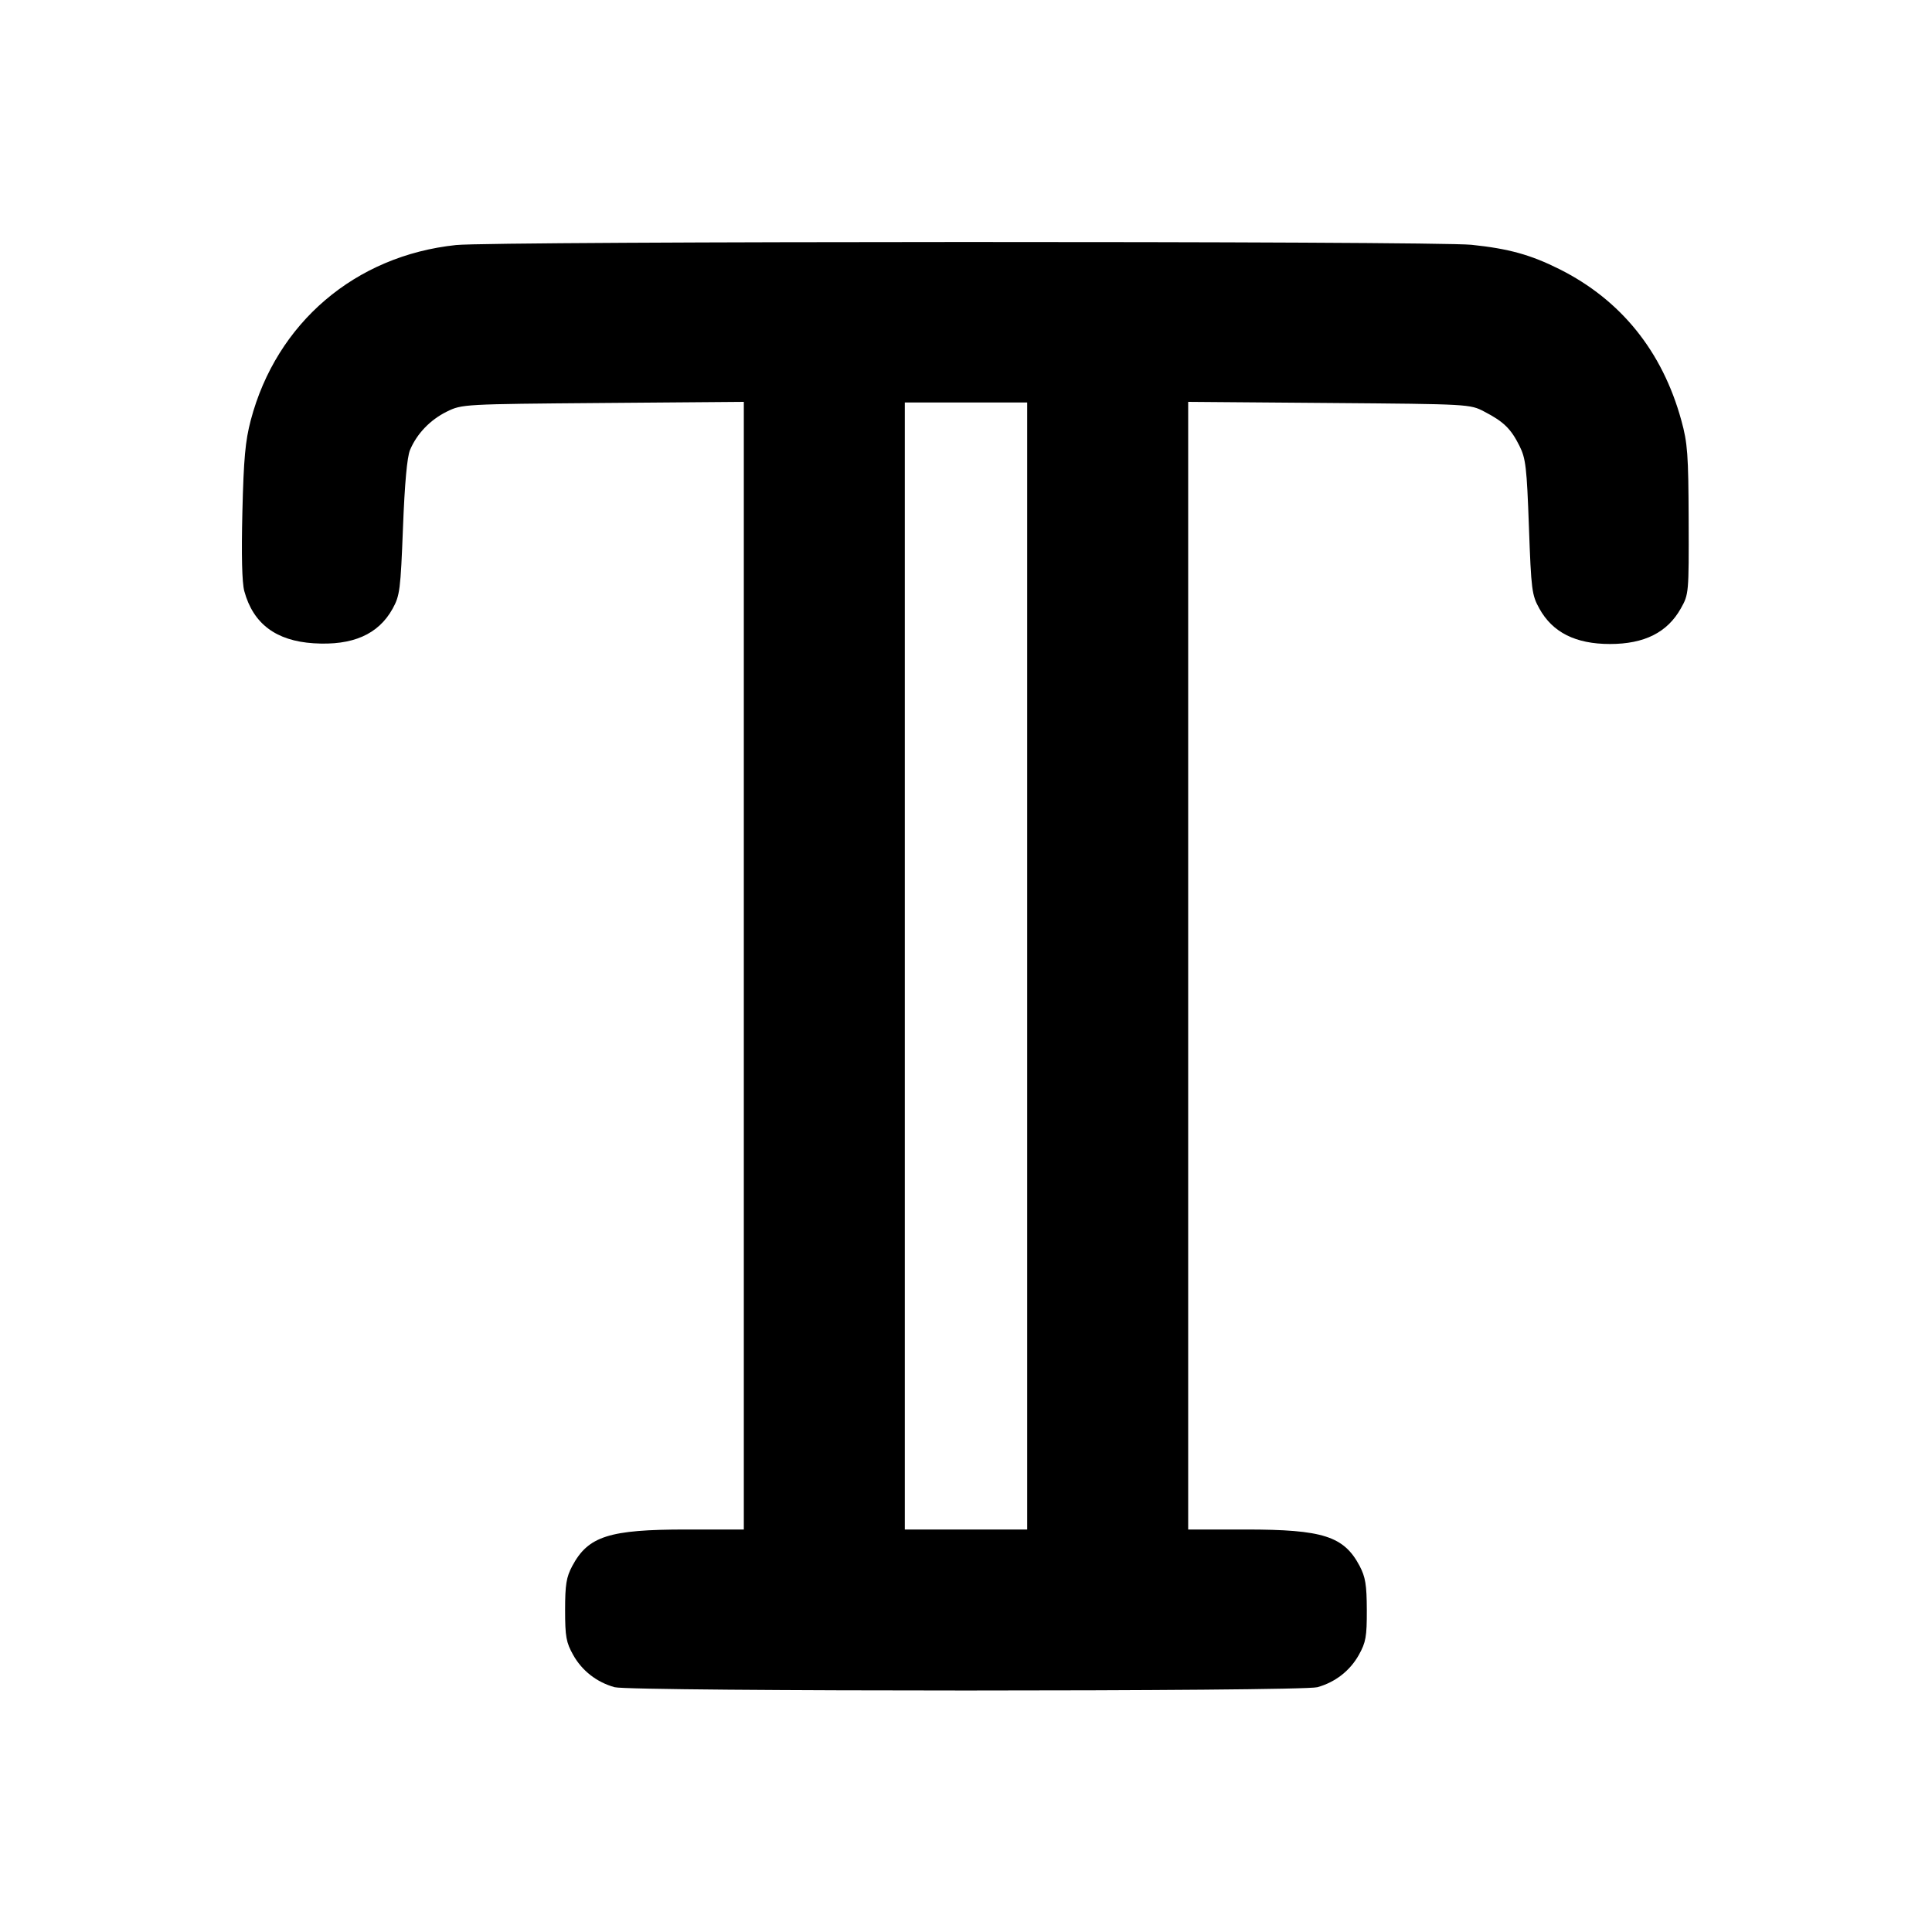 <svg width="24" height="24" viewBox="0 0 24 24" fill="none" xmlns="http://www.w3.org/2000/svg"><path d="M5.665 3.044 C 4.412 3.176,3.434 4.011,3.115 5.220 C 3.047 5.478,3.027 5.699,3.011 6.360 C 2.998 6.898,3.006 7.236,3.035 7.344 C 3.145 7.748,3.428 7.961,3.896 7.991 C 4.380 8.022,4.700 7.881,4.877 7.562 C 4.967 7.399,4.976 7.327,5.006 6.554 C 5.027 6.006,5.057 5.678,5.093 5.591 C 5.178 5.388,5.344 5.215,5.551 5.113 C 5.739 5.021,5.752 5.020,7.490 5.006 L 9.240 4.992 9.240 11.996 L 9.240 19.000 8.526 19.000 C 7.566 19.000,7.307 19.083,7.109 19.453 C 7.035 19.592,7.020 19.684,7.020 20.000 C 7.020 20.331,7.033 20.403,7.120 20.558 C 7.230 20.755,7.414 20.898,7.635 20.959 C 7.833 21.014,16.167 21.014,16.365 20.959 C 16.586 20.898,16.770 20.755,16.880 20.558 C 16.967 20.402,16.980 20.332,16.979 20.000 C 16.978 19.687,16.962 19.591,16.890 19.453 C 16.694 19.083,16.435 19.000,15.474 19.000 L 14.760 19.000 14.760 11.996 L 14.760 4.992 16.510 5.006 C 18.255 5.020,18.261 5.020,18.440 5.114 C 18.679 5.238,18.769 5.326,18.875 5.538 C 18.954 5.696,18.966 5.804,18.993 6.548 C 19.021 7.328,19.029 7.392,19.122 7.559 C 19.286 7.856,19.572 8.000,20.000 8.000 C 20.428 8.000,20.713 7.856,20.880 7.558 C 20.979 7.382,20.980 7.370,20.977 6.460 C 20.974 5.645,20.964 5.504,20.886 5.222 C 20.651 4.365,20.136 3.726,19.371 3.343 C 19.015 3.165,18.742 3.089,18.280 3.041 C 17.816 2.993,6.127 2.995,5.665 3.044 M12.760 12.000 L 12.760 19.000 12.000 19.000 L 11.240 19.000 11.240 12.000 L 11.240 5.000 12.000 5.000 L 12.760 5.000 12.760 12.000 " stroke="none" fill-rule="evenodd" fill="black"></path></svg>